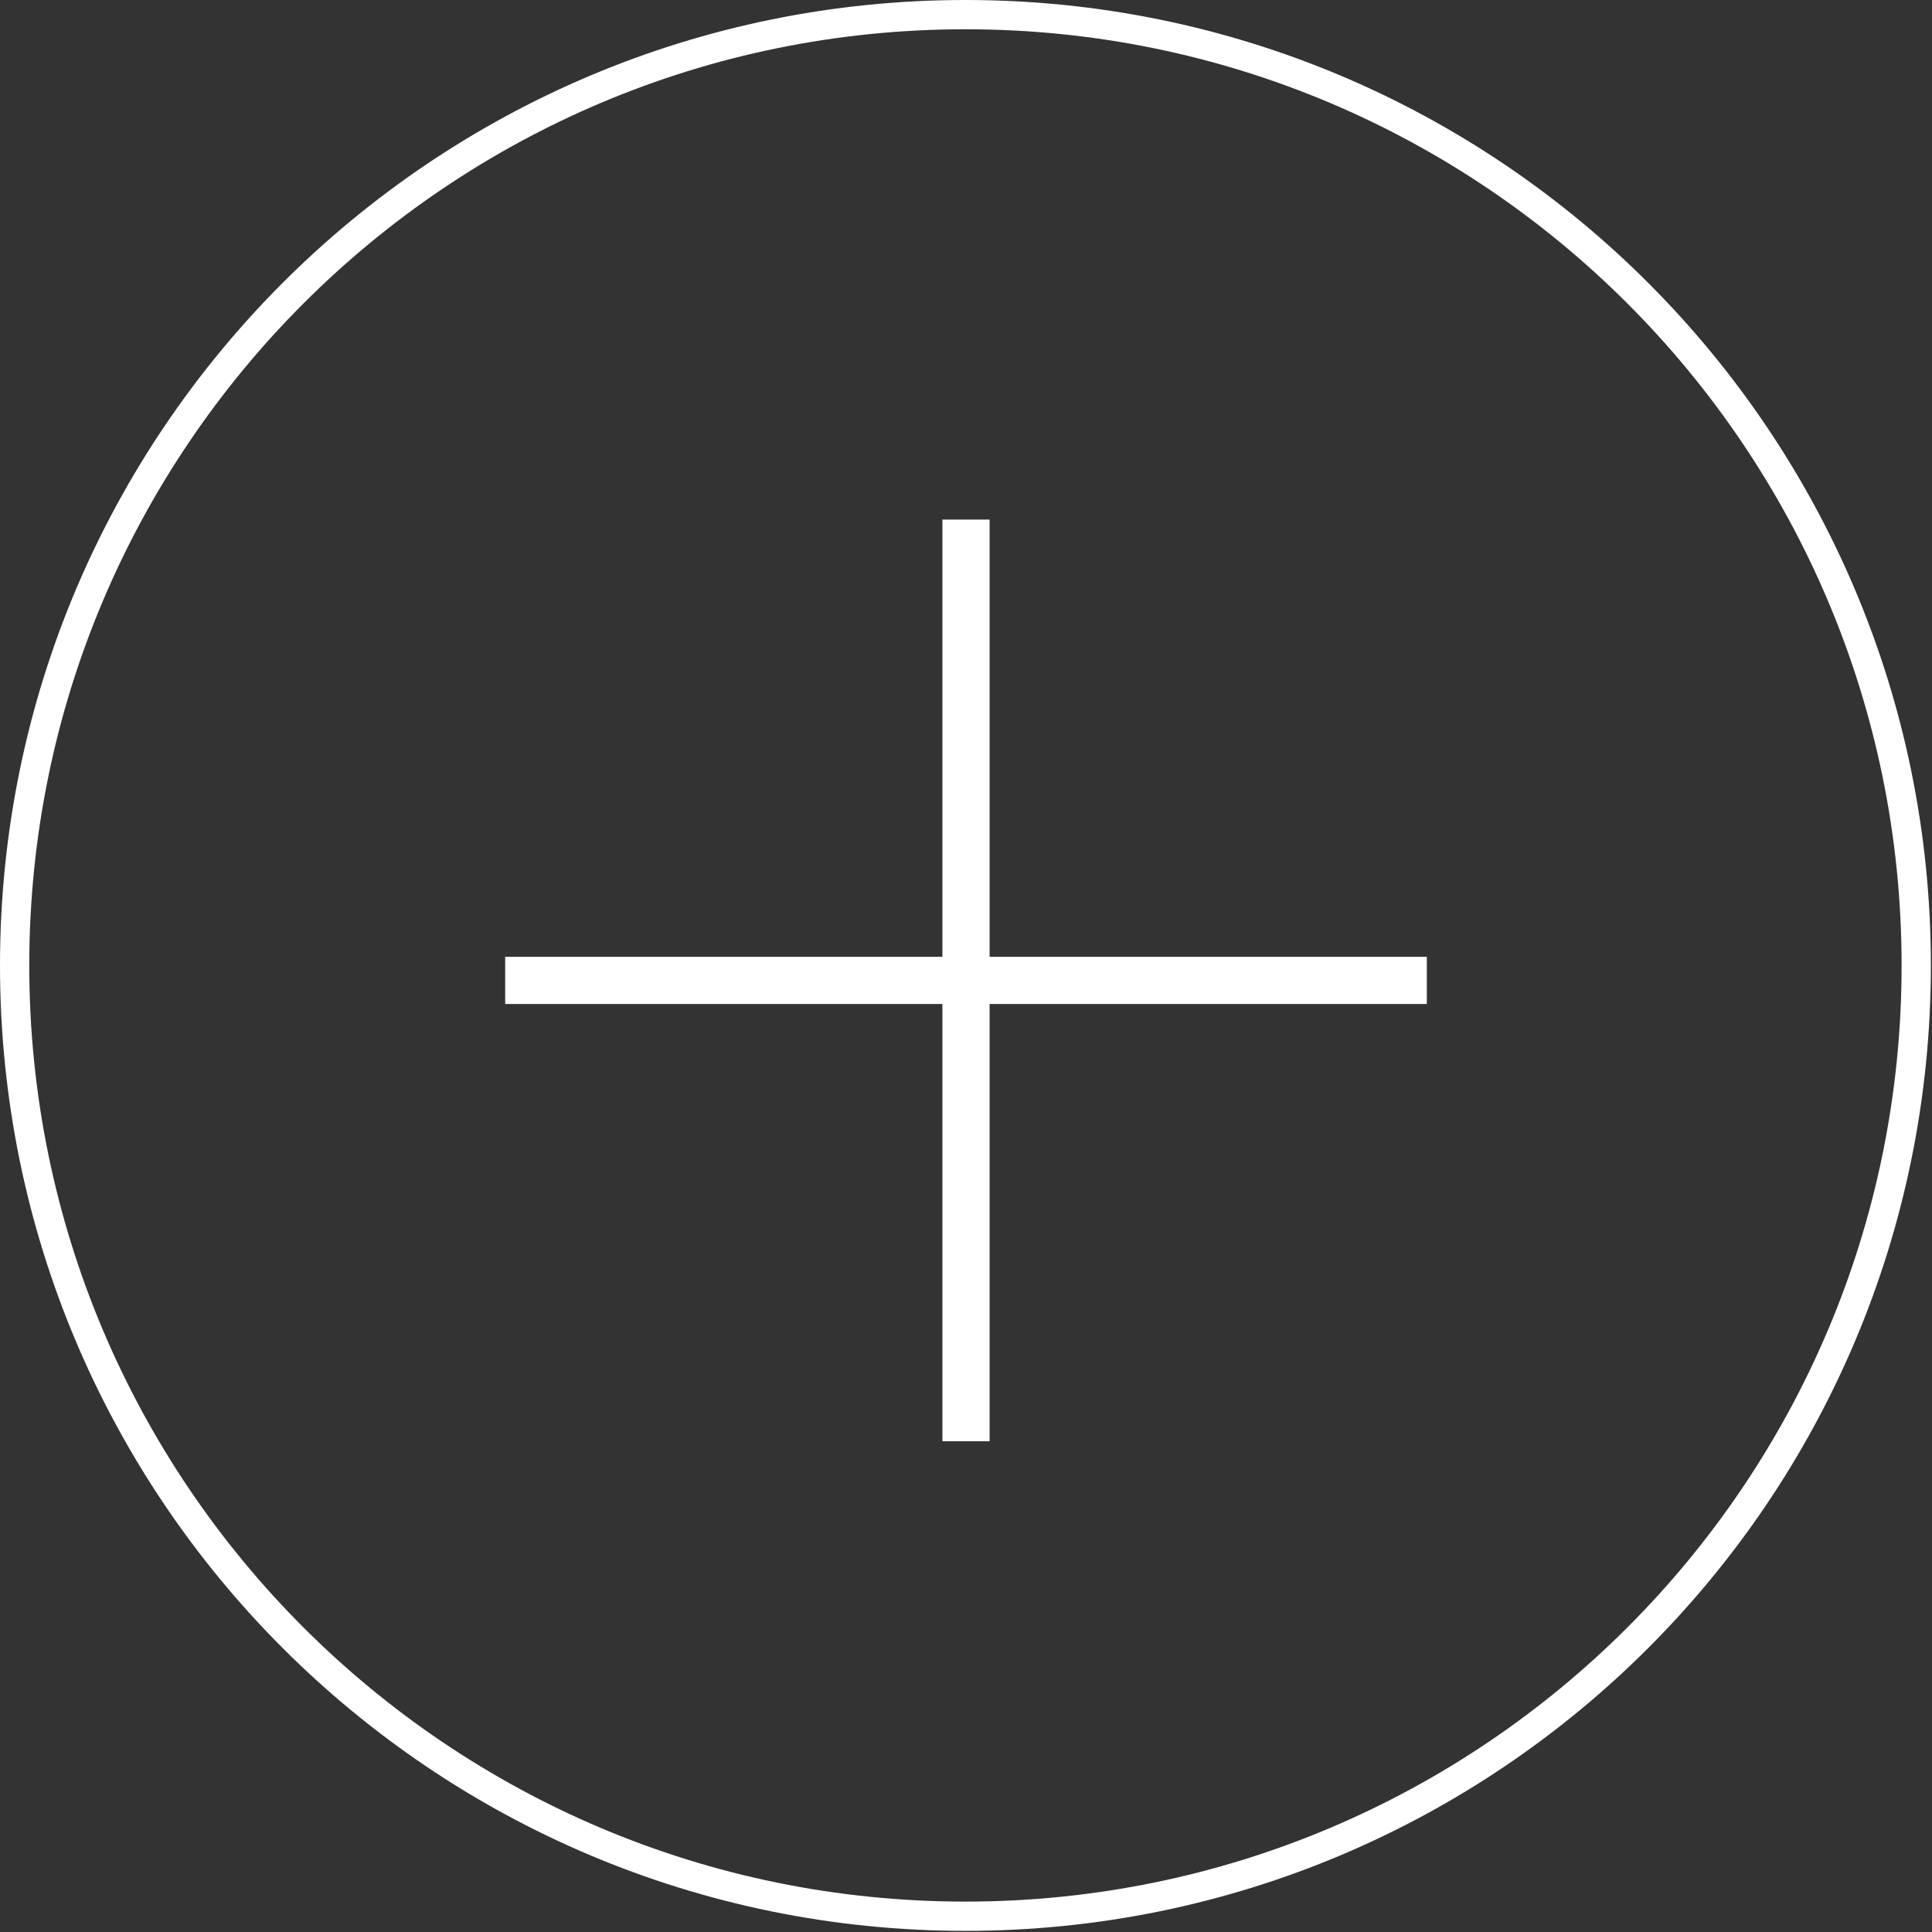 <?xml version="1.0" encoding="UTF-8" standalone="no"?>
<svg width="132px" height="132px" viewBox="0 0 132 132" version="1.1" xmlns="http://www.w3.org/2000/svg" xmlns:xlink="http://www.w3.org/1999/xlink" xmlns:sketch="http://www.bohemiancoding.com/sketch/ns">
    <rect x="0" y="0" width="132" height="132" fill="#333333" stroke="none"/>
    <!-- Generator: Sketch 3.3.2 (12043) - http://www.bohemiancoding.com/sketch -->
    <title>Foto Copy</title>
    <desc>Created with Sketch.</desc>
    <defs></defs>
    <g id="GdS-md" stroke="none" stroke-width="1" fill="none" fill-rule="evenodd" sketch:type="MSPage">
        <g id="07---quem-vai-participar" sketch:type="MSArtboardGroup" transform="translate(-284, -532)">
            <g id="content" sketch:type="MSLayerGroup">
                <g id="Familiares" transform="translate(285, 474)" sketch:type="MSShapeGroup">
                    <g id="Familiar-item-Copy" transform="translate(0, 59)">
                        <g id="Foto-Copy">
                            <path d="M129.923,64.965 C129.923,100.845 100.84,129.923 64.962,129.923 C29.082,129.923 0,100.845 0,64.965 C0,29.083 29.082,0 64.962,0 C100.84,0 129.923,29.083 129.923,64.965" id="Mask" stroke="#FFFFFF" stroke-width="2"></path>
                            <path d="M66.612,67.596 L66.612,97.47 L63.388,97.47 L63.388,67.596 L33.515,67.596 L33.515,64.373 L63.388,64.373 L63.388,34.5 L66.612,34.5 L66.612,64.373 L96.485,64.373 L96.485,67.596 L66.612,67.596 Z" id="Fill-2-Copy" fill="#FFFFFF"></path>
                        </g>
                    </g>
                </g>
            </g>
        </g>
    </g>
</svg>